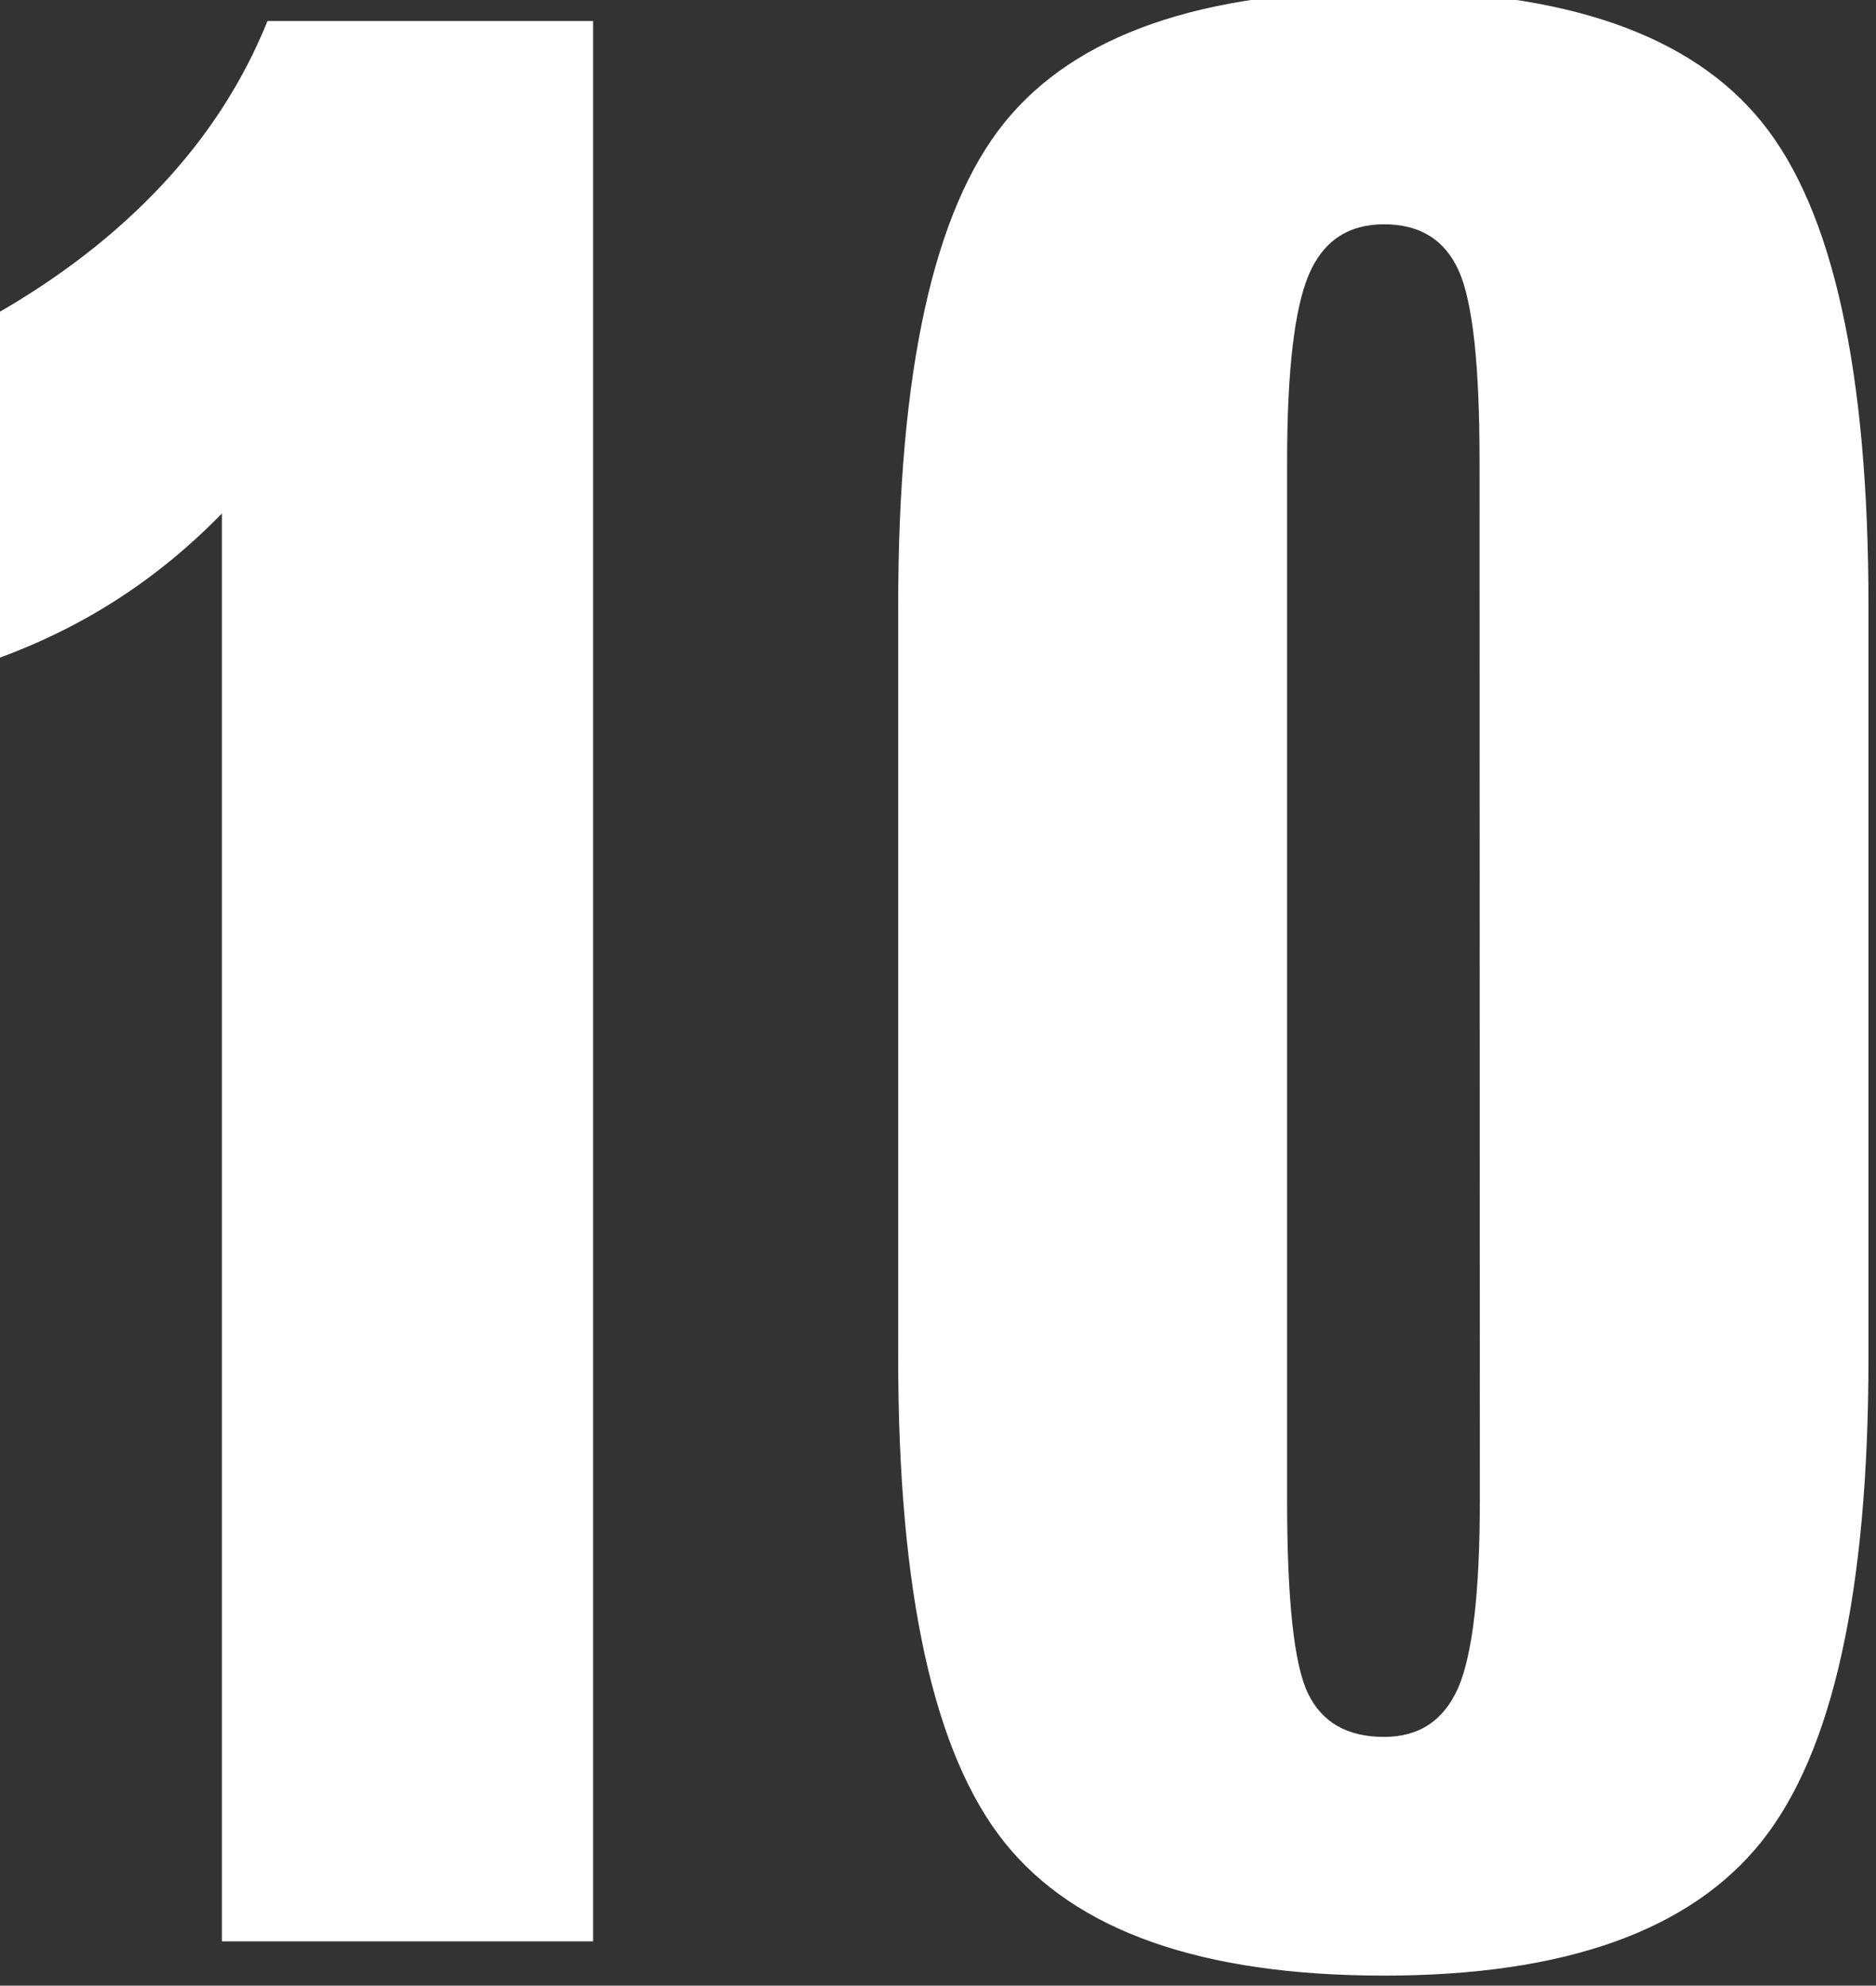 <?xml version="1.0" encoding="utf-8"?>
<!-- Generator: Adobe Illustrator 28.2.0, SVG Export Plug-In . SVG Version: 6.00 Build 0)  -->
<svg version="1.1" id="svg2997" xmlns:svg="http://www.w3.org/2000/svg"
	 xmlns="http://www.w3.org/2000/svg" xmlns:xlink="http://www.w3.org/1999/xlink" x="0px" y="0px" viewBox="0 0 194.1 205.4"
	 style="enable-background:new 0 0 194.1 205.4;" xml:space="preserve">
<rect x="0" y="0" width="194.1" height="205.4" fill="#333333" stroke="none"/>
<style type="text/css">
	.st0{fill-rule:evenodd;clip-rule:evenodd;fill:#FFFFFF;}
</style>
<g id="layer1" transform="translate(0,-652.362)">
	<g id="g3007" transform="matrix(0.295,0,0,0.295,-2143.758,-2336.269)">
		<g id="text66">
			<path id="path2871" class="st0" d="M7360.8,10138.3H7475v673.4h-130.2v-500.7c-11.3,11.6-23.6,21.7-36.8,30.2
				c-13.2,8.5-27.7,15.6-43.4,21.2v-120.8c23.3-13.2,43-28.5,59.2-45.8C7339.9,10178.6,7352.3,10159.4,7360.8,10138.3z"/>
		</g>
		<g id="text68">
			<path id="path2868" class="st0" d="M7922.3,10343.2v263.8c0,81.8-12.5,138.4-37.5,169.7c-25,31.3-69.1,47-132.4,47
				c-63.9,0-108.2-15.6-133.1-46.7c-24.9-31.1-37.3-87.8-37.3-169.9v-263.8c0-82.1,12.4-138.6,37.3-169.4
				c24.9-30.8,69.2-46.2,133.1-46.2c63.6,0,107.8,15.4,132.6,46.2C7909.8,10204.6,7922.3,10261,7922.3,10343.2L7922.3,10343.2z
				 M7785.9,10292.7c0-33.7-2.4-55.9-7.3-66.8c-4.9-10.9-13.6-16.3-26.2-16.3c-12.6,0-21.4,5.9-26.4,17.7c-5,11.8-7.6,33.6-7.6,65.4
				v364.3c0,34.9,2.4,57.5,7.3,67.7s13.8,15.3,26.7,15.3c12.3,0,20.9-5.7,26-17.2c5-11.5,7.6-33.4,7.6-65.8L7785.9,10292.7z"/>
		</g>
	</g>
</g>
</svg>
